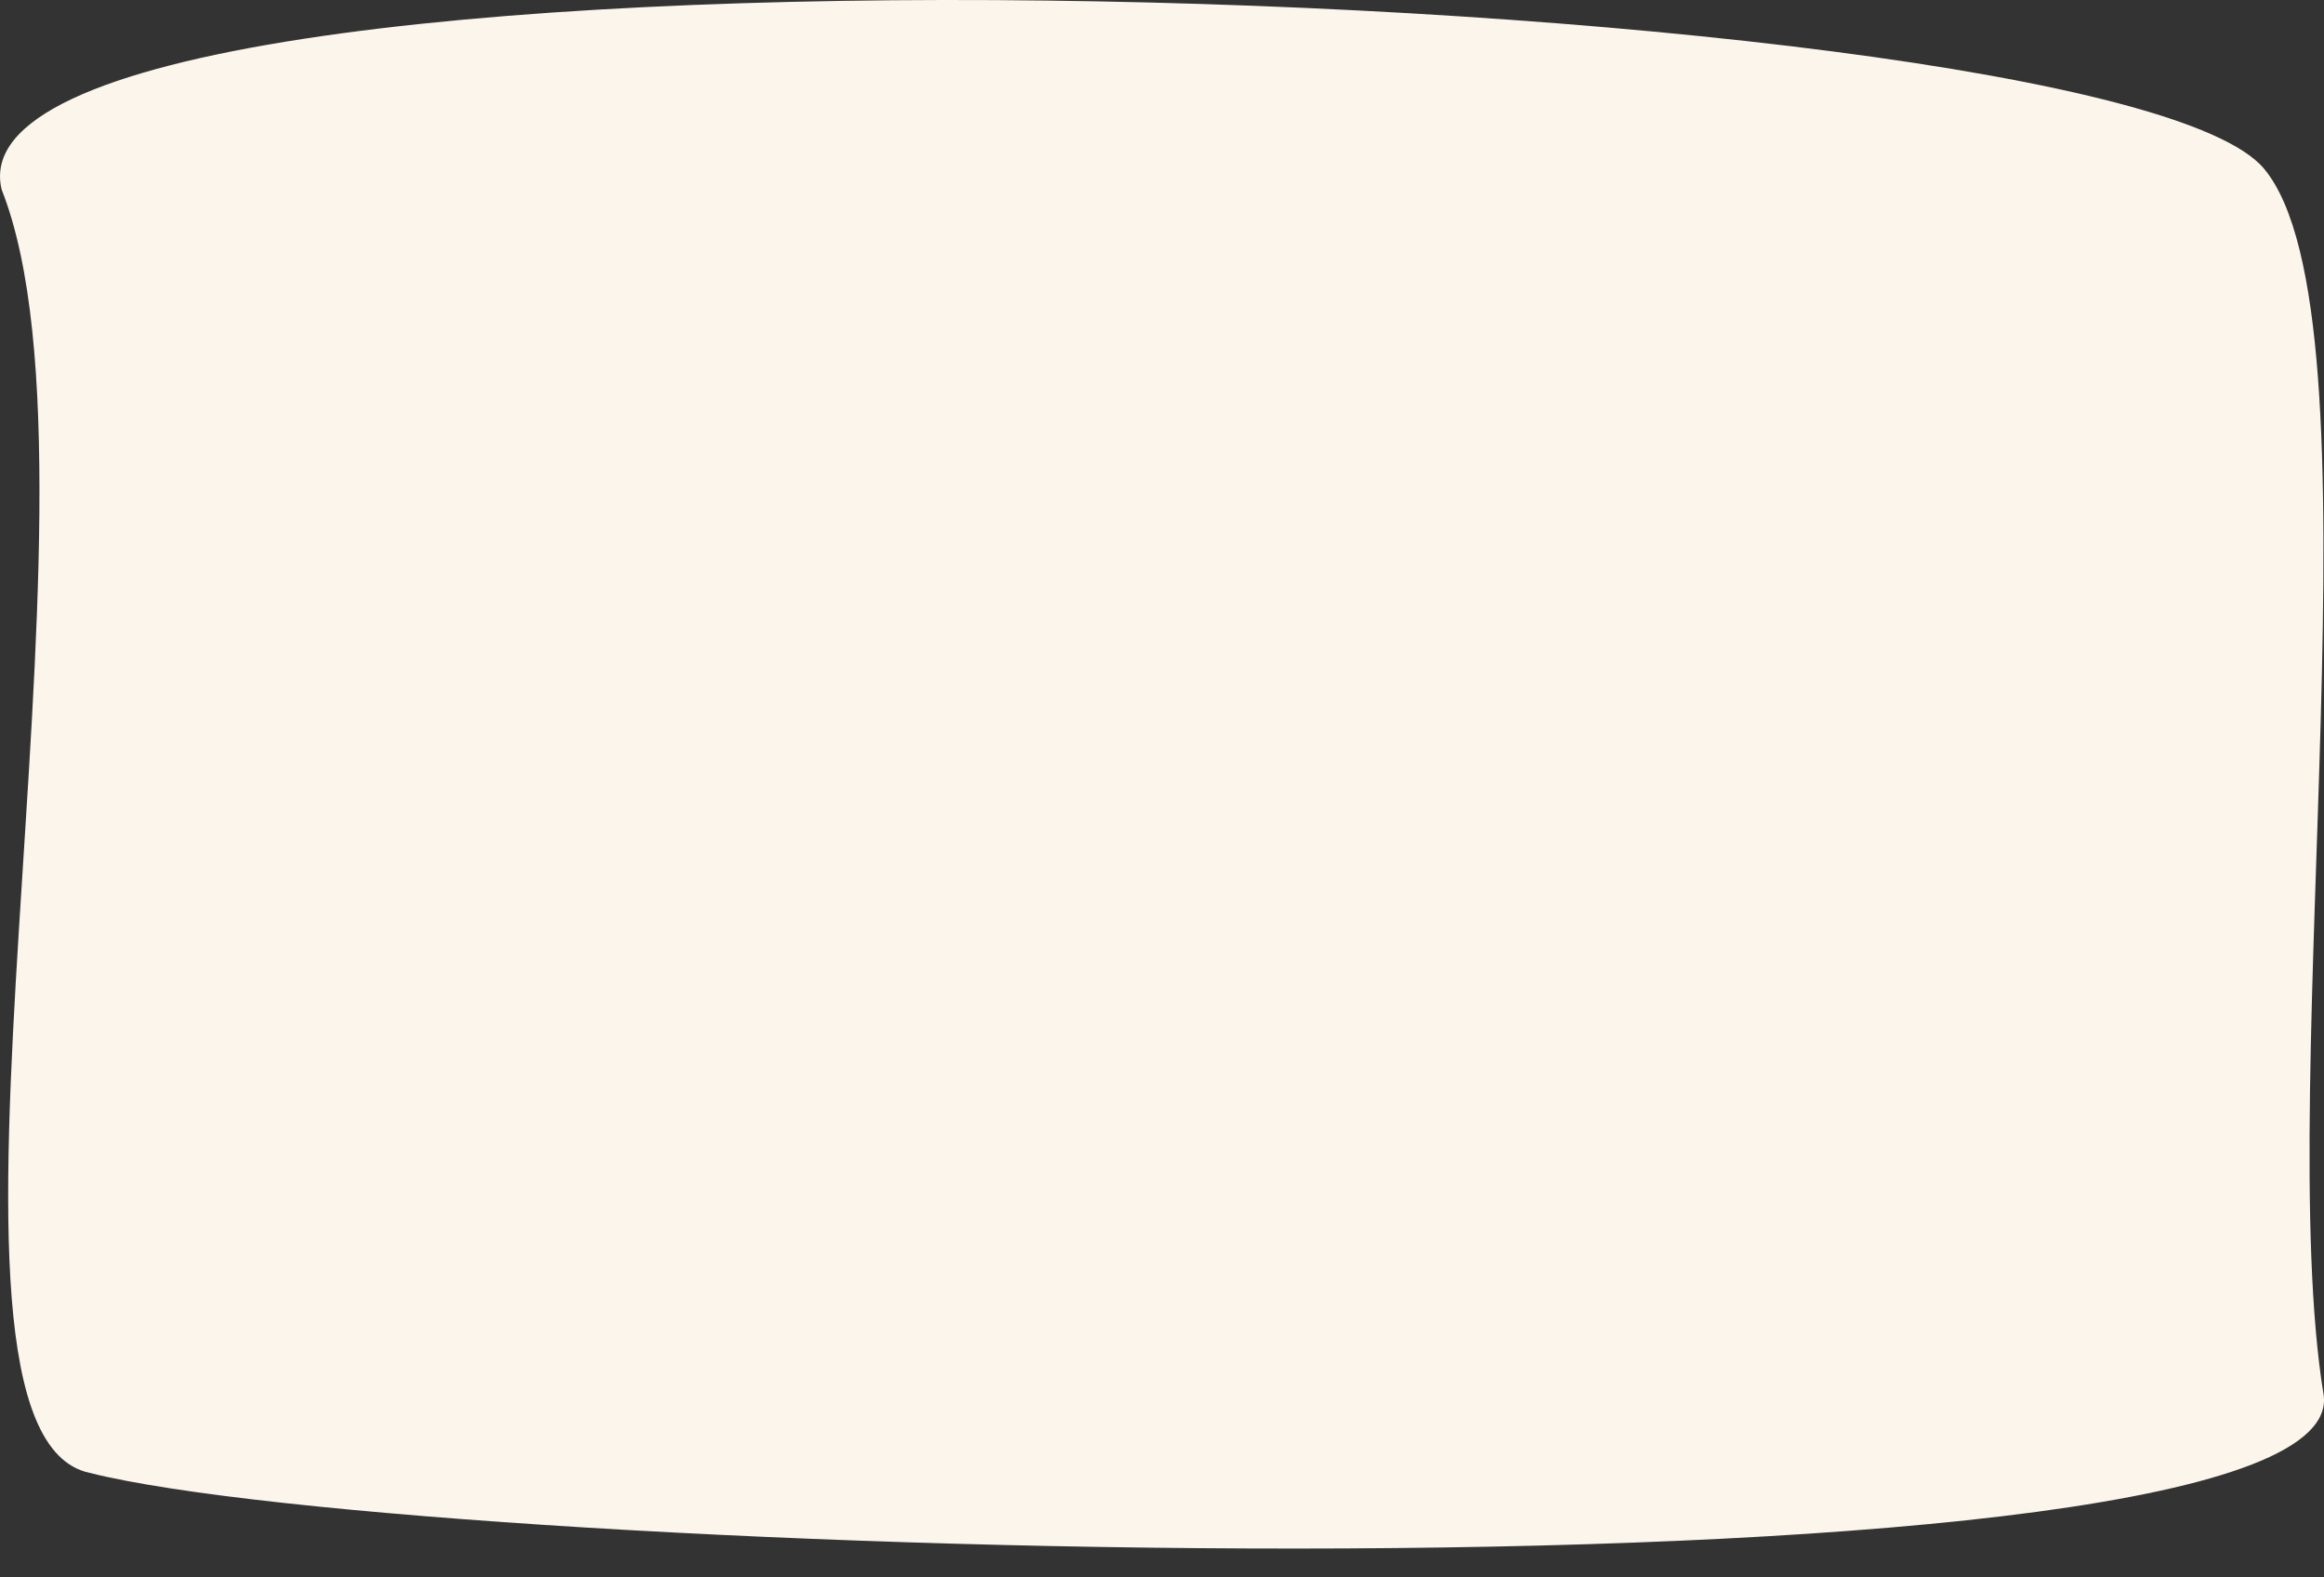 <svg width="56" height="38" viewBox="0 0 56 38" fill="none" xmlns="http://www.w3.org/2000/svg">
<rect x="0" y="0" width="56" height="38" fill="#333333" stroke="none"/>
<path d="M55.988 33.583C56.86 38.919 10.313 37.531 2.161 35.482C-2.477 34.512 2.954 11.932 0.04 4.568C-1.639 -2.327 50.685 -0.511 54.548 4.056C57.521 7.57 54.759 26.069 55.988 33.583Z" fill="#FBF5EB"/>
</svg>
